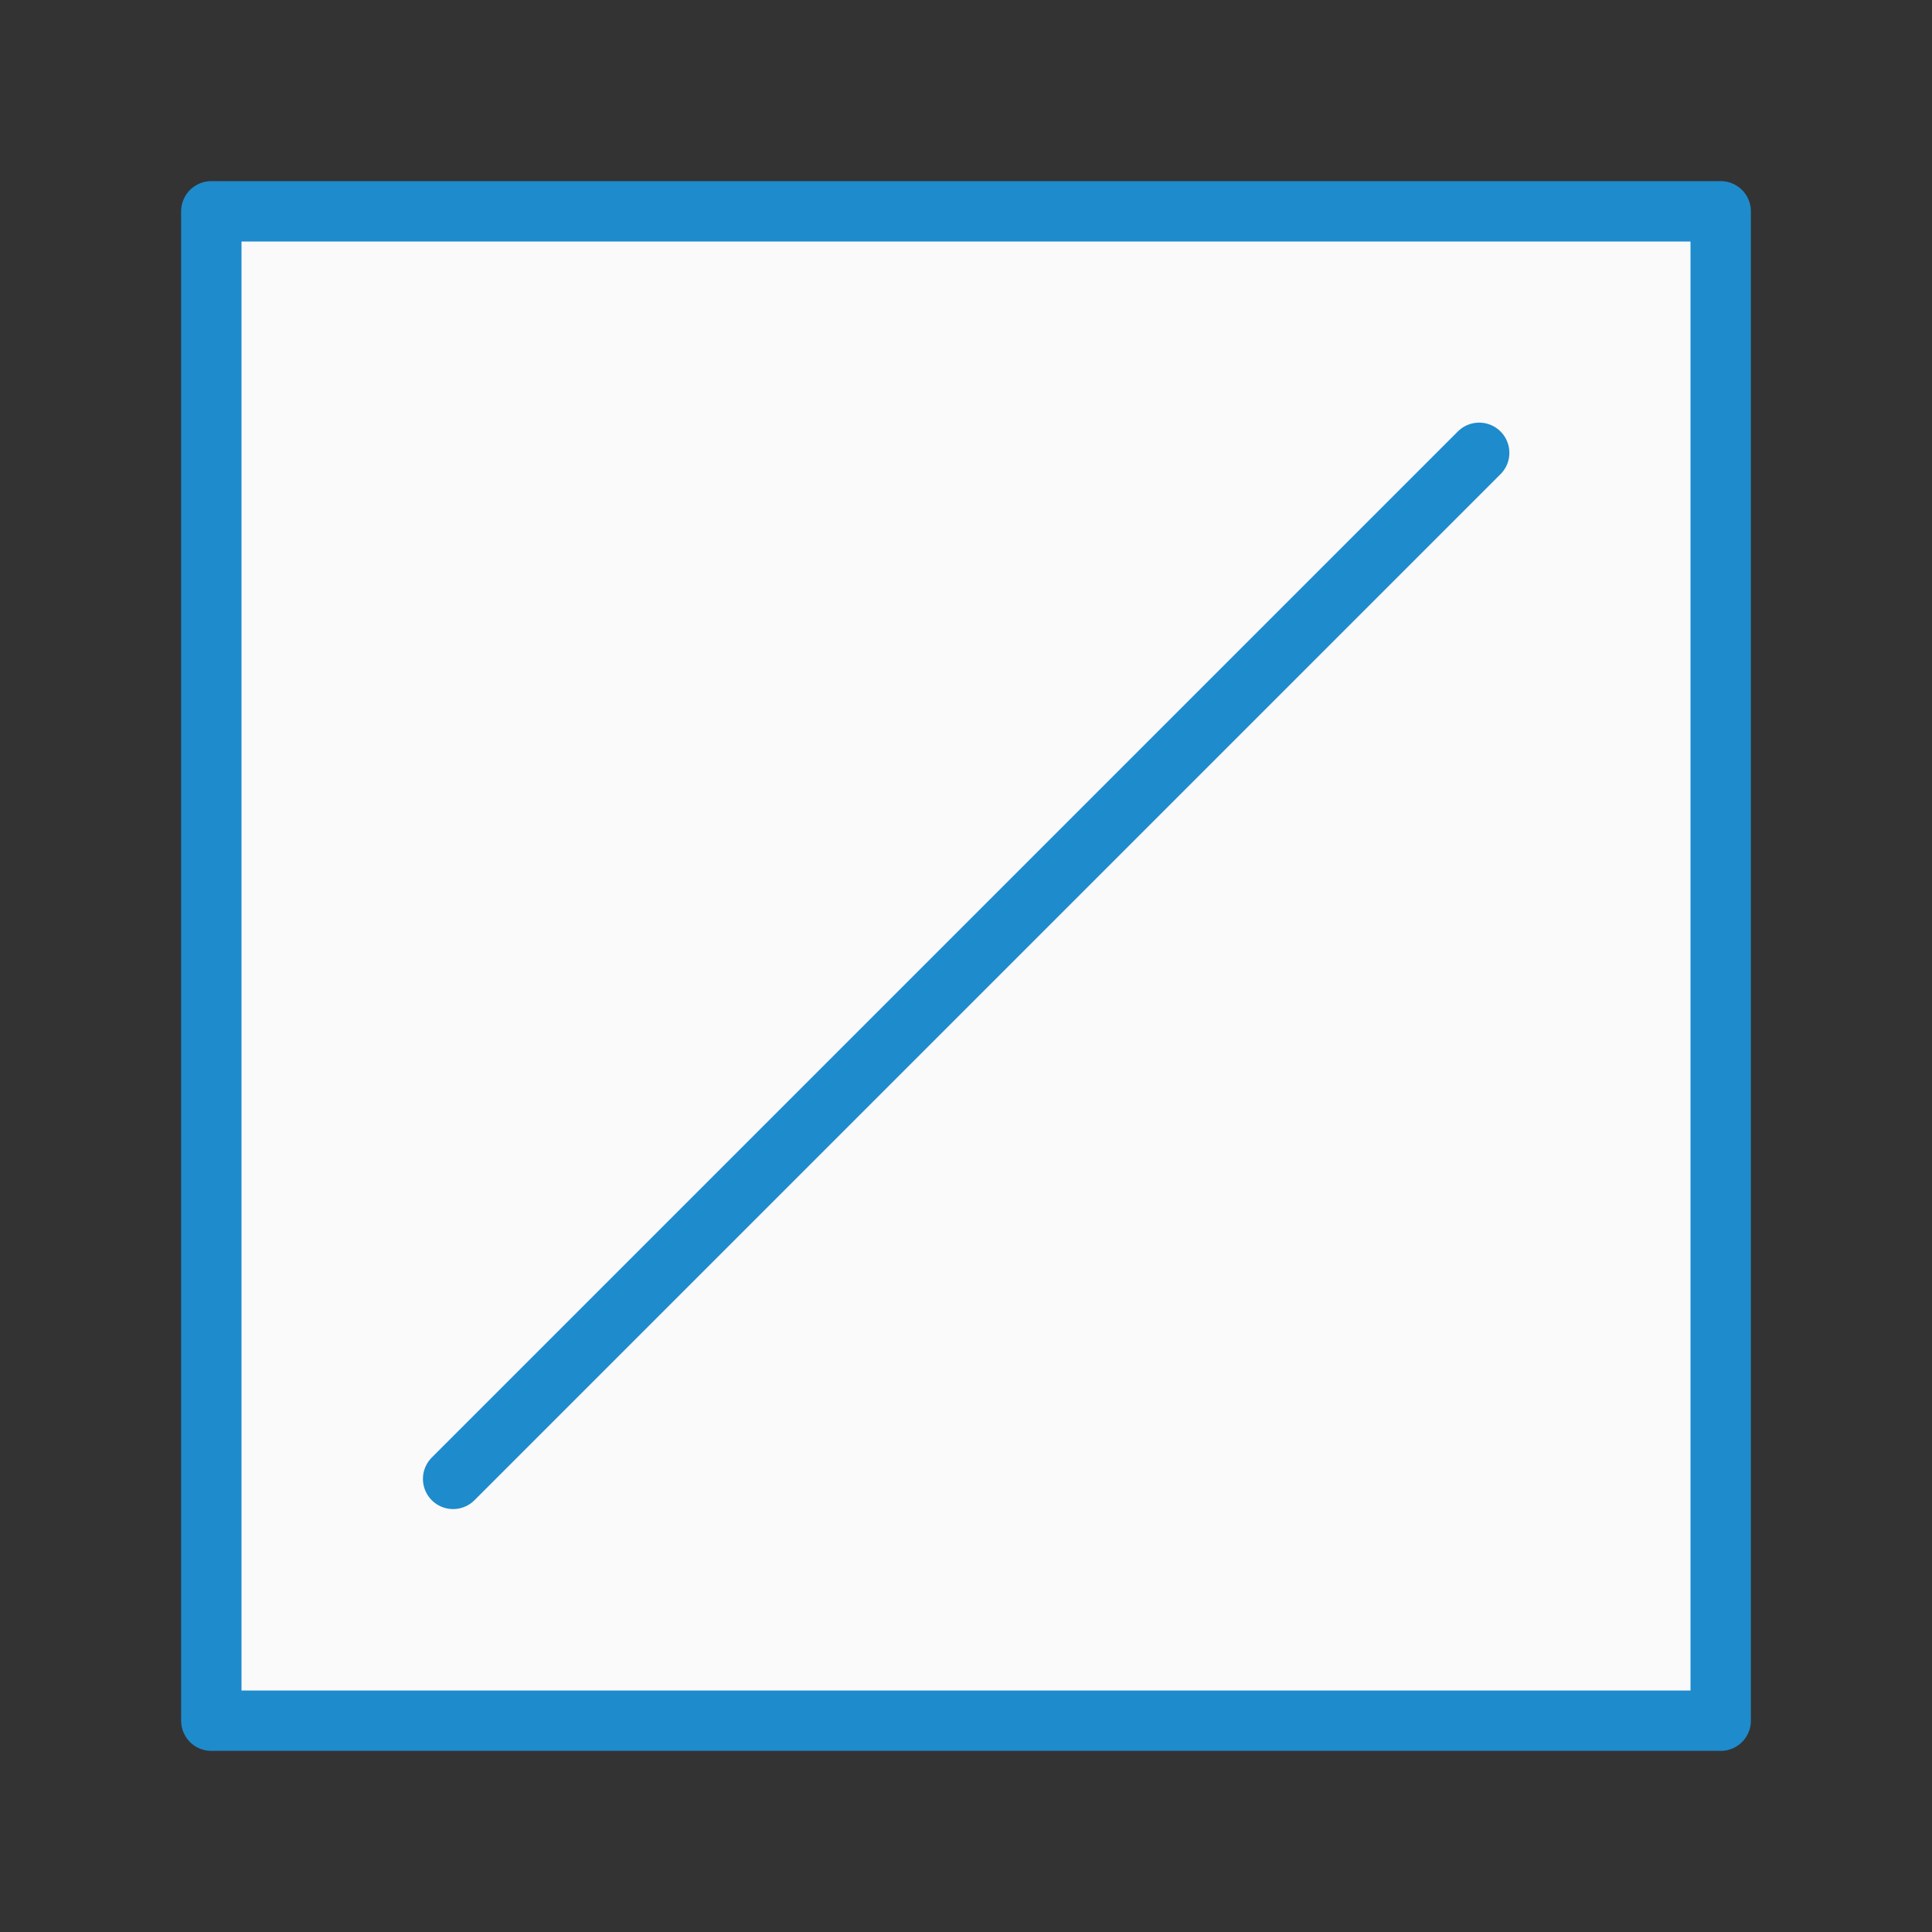 <svg viewBox="0 0 32 32" xmlns="http://www.w3.org/2000/svg"><rect x="0" y="0" width="32" height="32" fill="#333333" stroke="none"/><g stroke="#1e8bcd" stroke-linecap="round" stroke-linejoin="round"><path d="m3.5 3.5v25h25v-25z" fill="#fafafa"/><path d="m7.505 24.495 16.995-16.995" fill="none"/></g></svg>